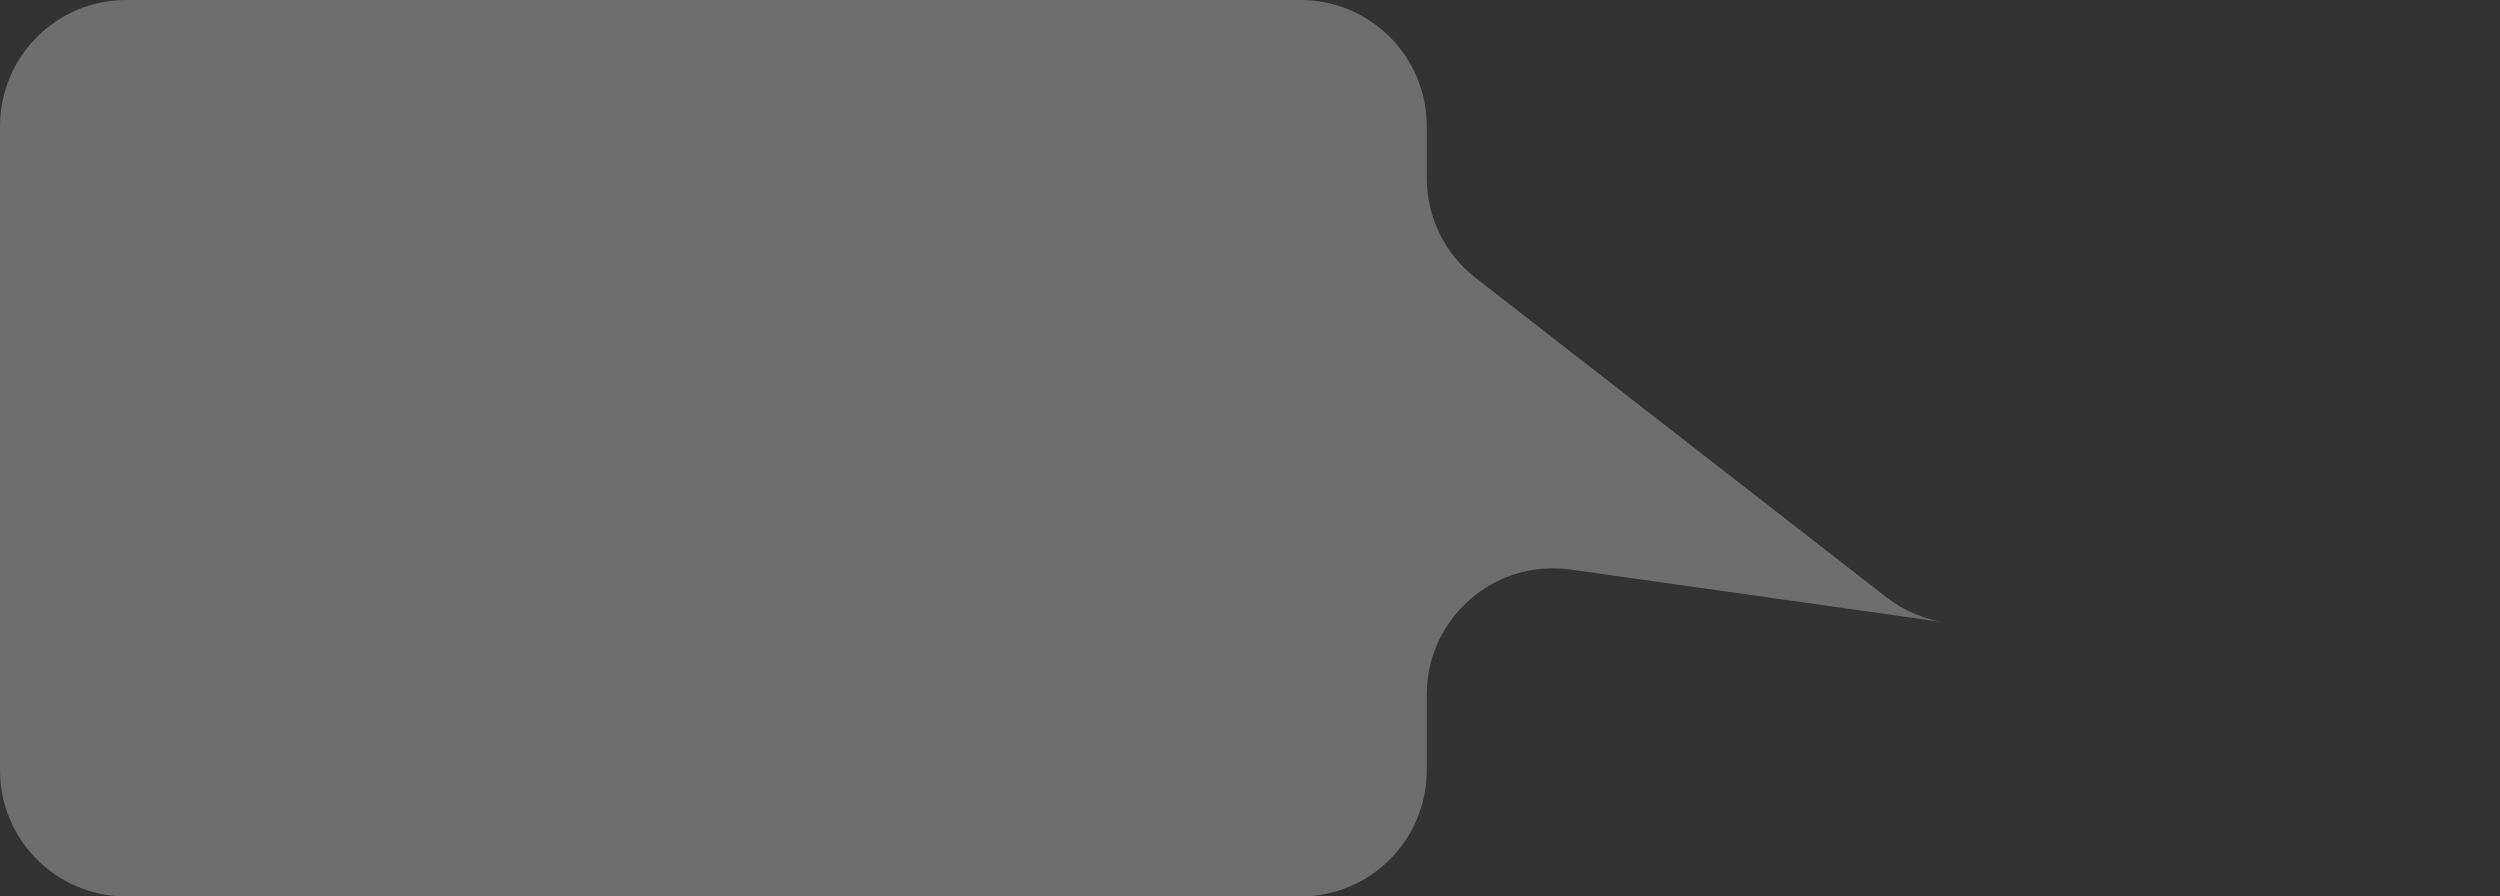 <svg width="198" height="71" viewBox="0 0 198 71" fill="none" xmlns="http://www.w3.org/2000/svg">
<rect x="0" y="0" width="198" height="71" fill="#333333" stroke="none"/>
<path d="M0 10C0 4.477 4.477 0 10 0H103C108.523 0 113 4.477 113 10V14.108C113 17.195 114.425 20.108 116.862 22.003L149.397 47.3C150.775 48.372 152.409 49.064 154.138 49.308L198 55.5L124.398 45.109C118.379 44.259 113 48.932 113 55.011V61C113 66.523 108.523 71 103 71H10C4.477 71 0 66.523 0 61V10Z" fill="white" fill-opacity="0.29"/>
</svg>
